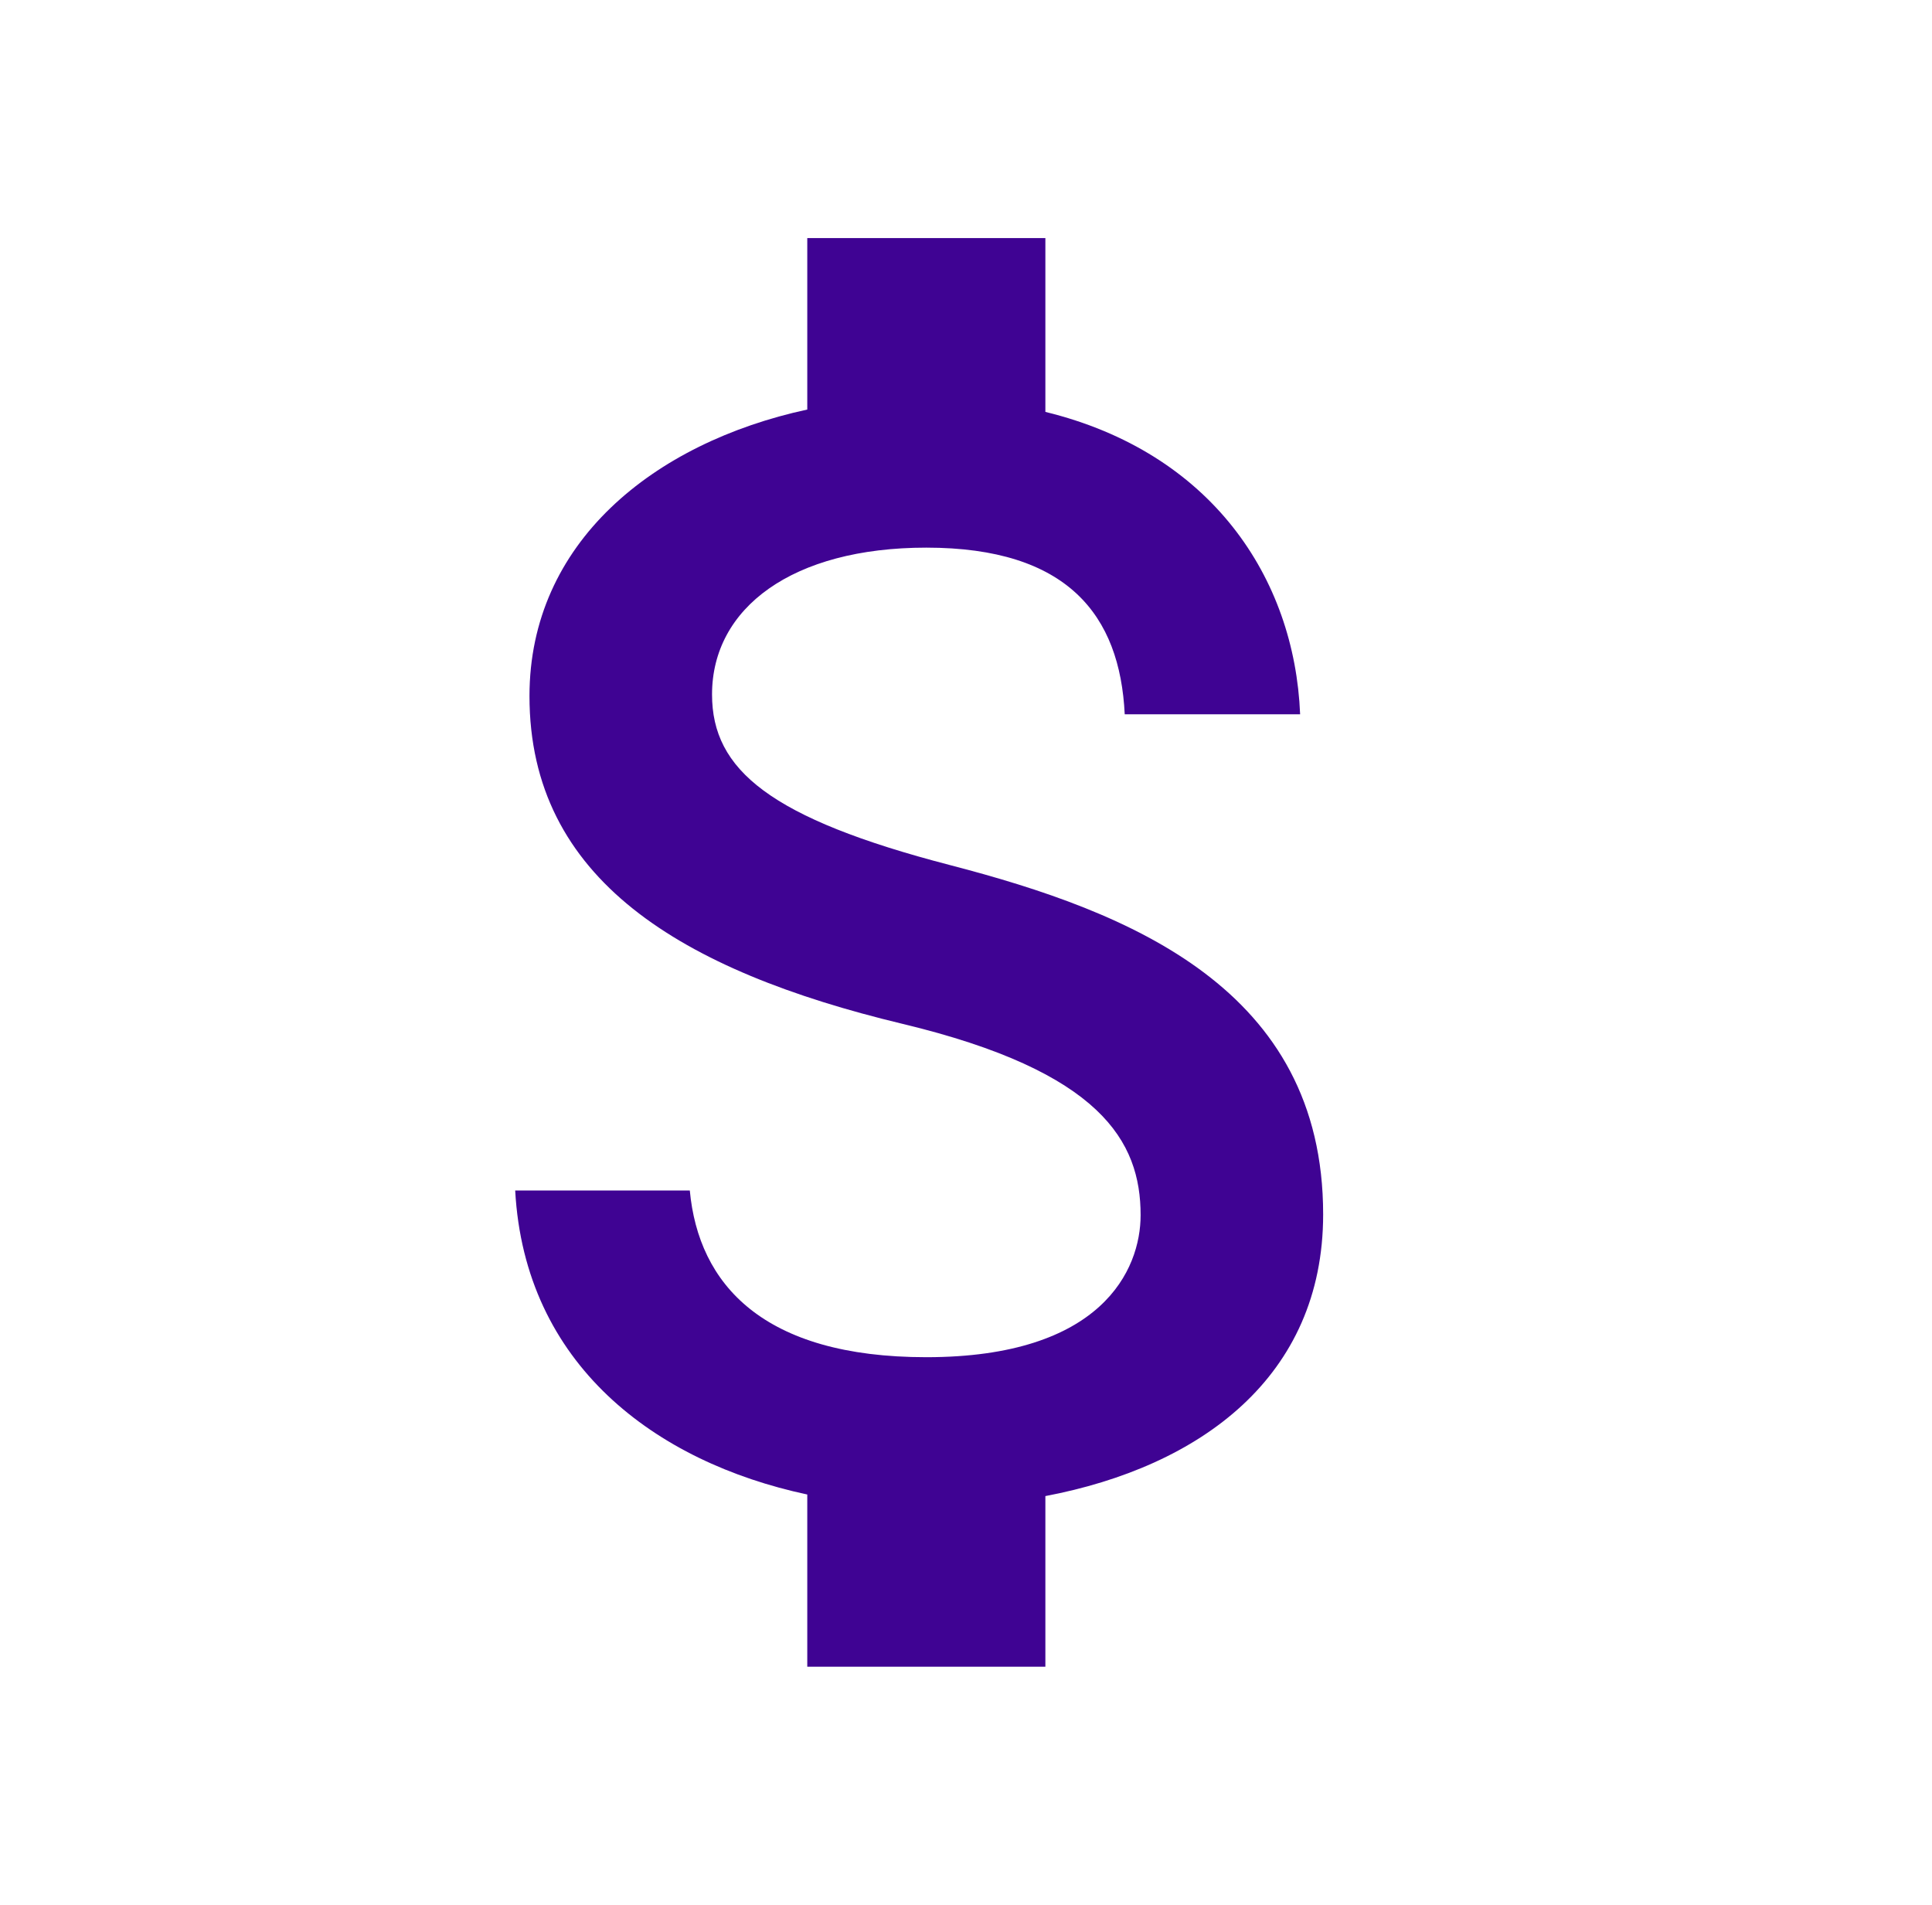 <svg width="71" height="70" viewBox="0 0 71 70" fill="none" xmlns="http://www.w3.org/2000/svg">
<g id="ic:outline-attach-money">
<path id="Vector" d="M34.917 31.792C28.296 30.071 26.167 28.292 26.167 25.521C26.167 22.342 29.113 20.125 34.042 20.125C39.233 20.125 41.158 22.604 41.333 26.25H47.779C47.575 21.233 44.513 16.625 38.417 15.137V8.75H29.667V15.05C24.008 16.275 19.458 19.95 19.458 25.579C19.458 32.317 25.029 35.671 33.167 37.625C40.458 39.375 41.917 41.942 41.917 44.654C41.917 46.667 40.487 49.875 34.042 49.875C28.033 49.875 25.671 47.192 25.35 43.75H18.933C19.283 50.138 24.067 53.725 29.667 54.921V61.25H38.417V54.979C44.104 53.9 48.625 50.604 48.625 44.625C48.625 36.342 41.538 33.513 34.917 31.792Z" fill="#3F0393"/>
</g>
</svg>
